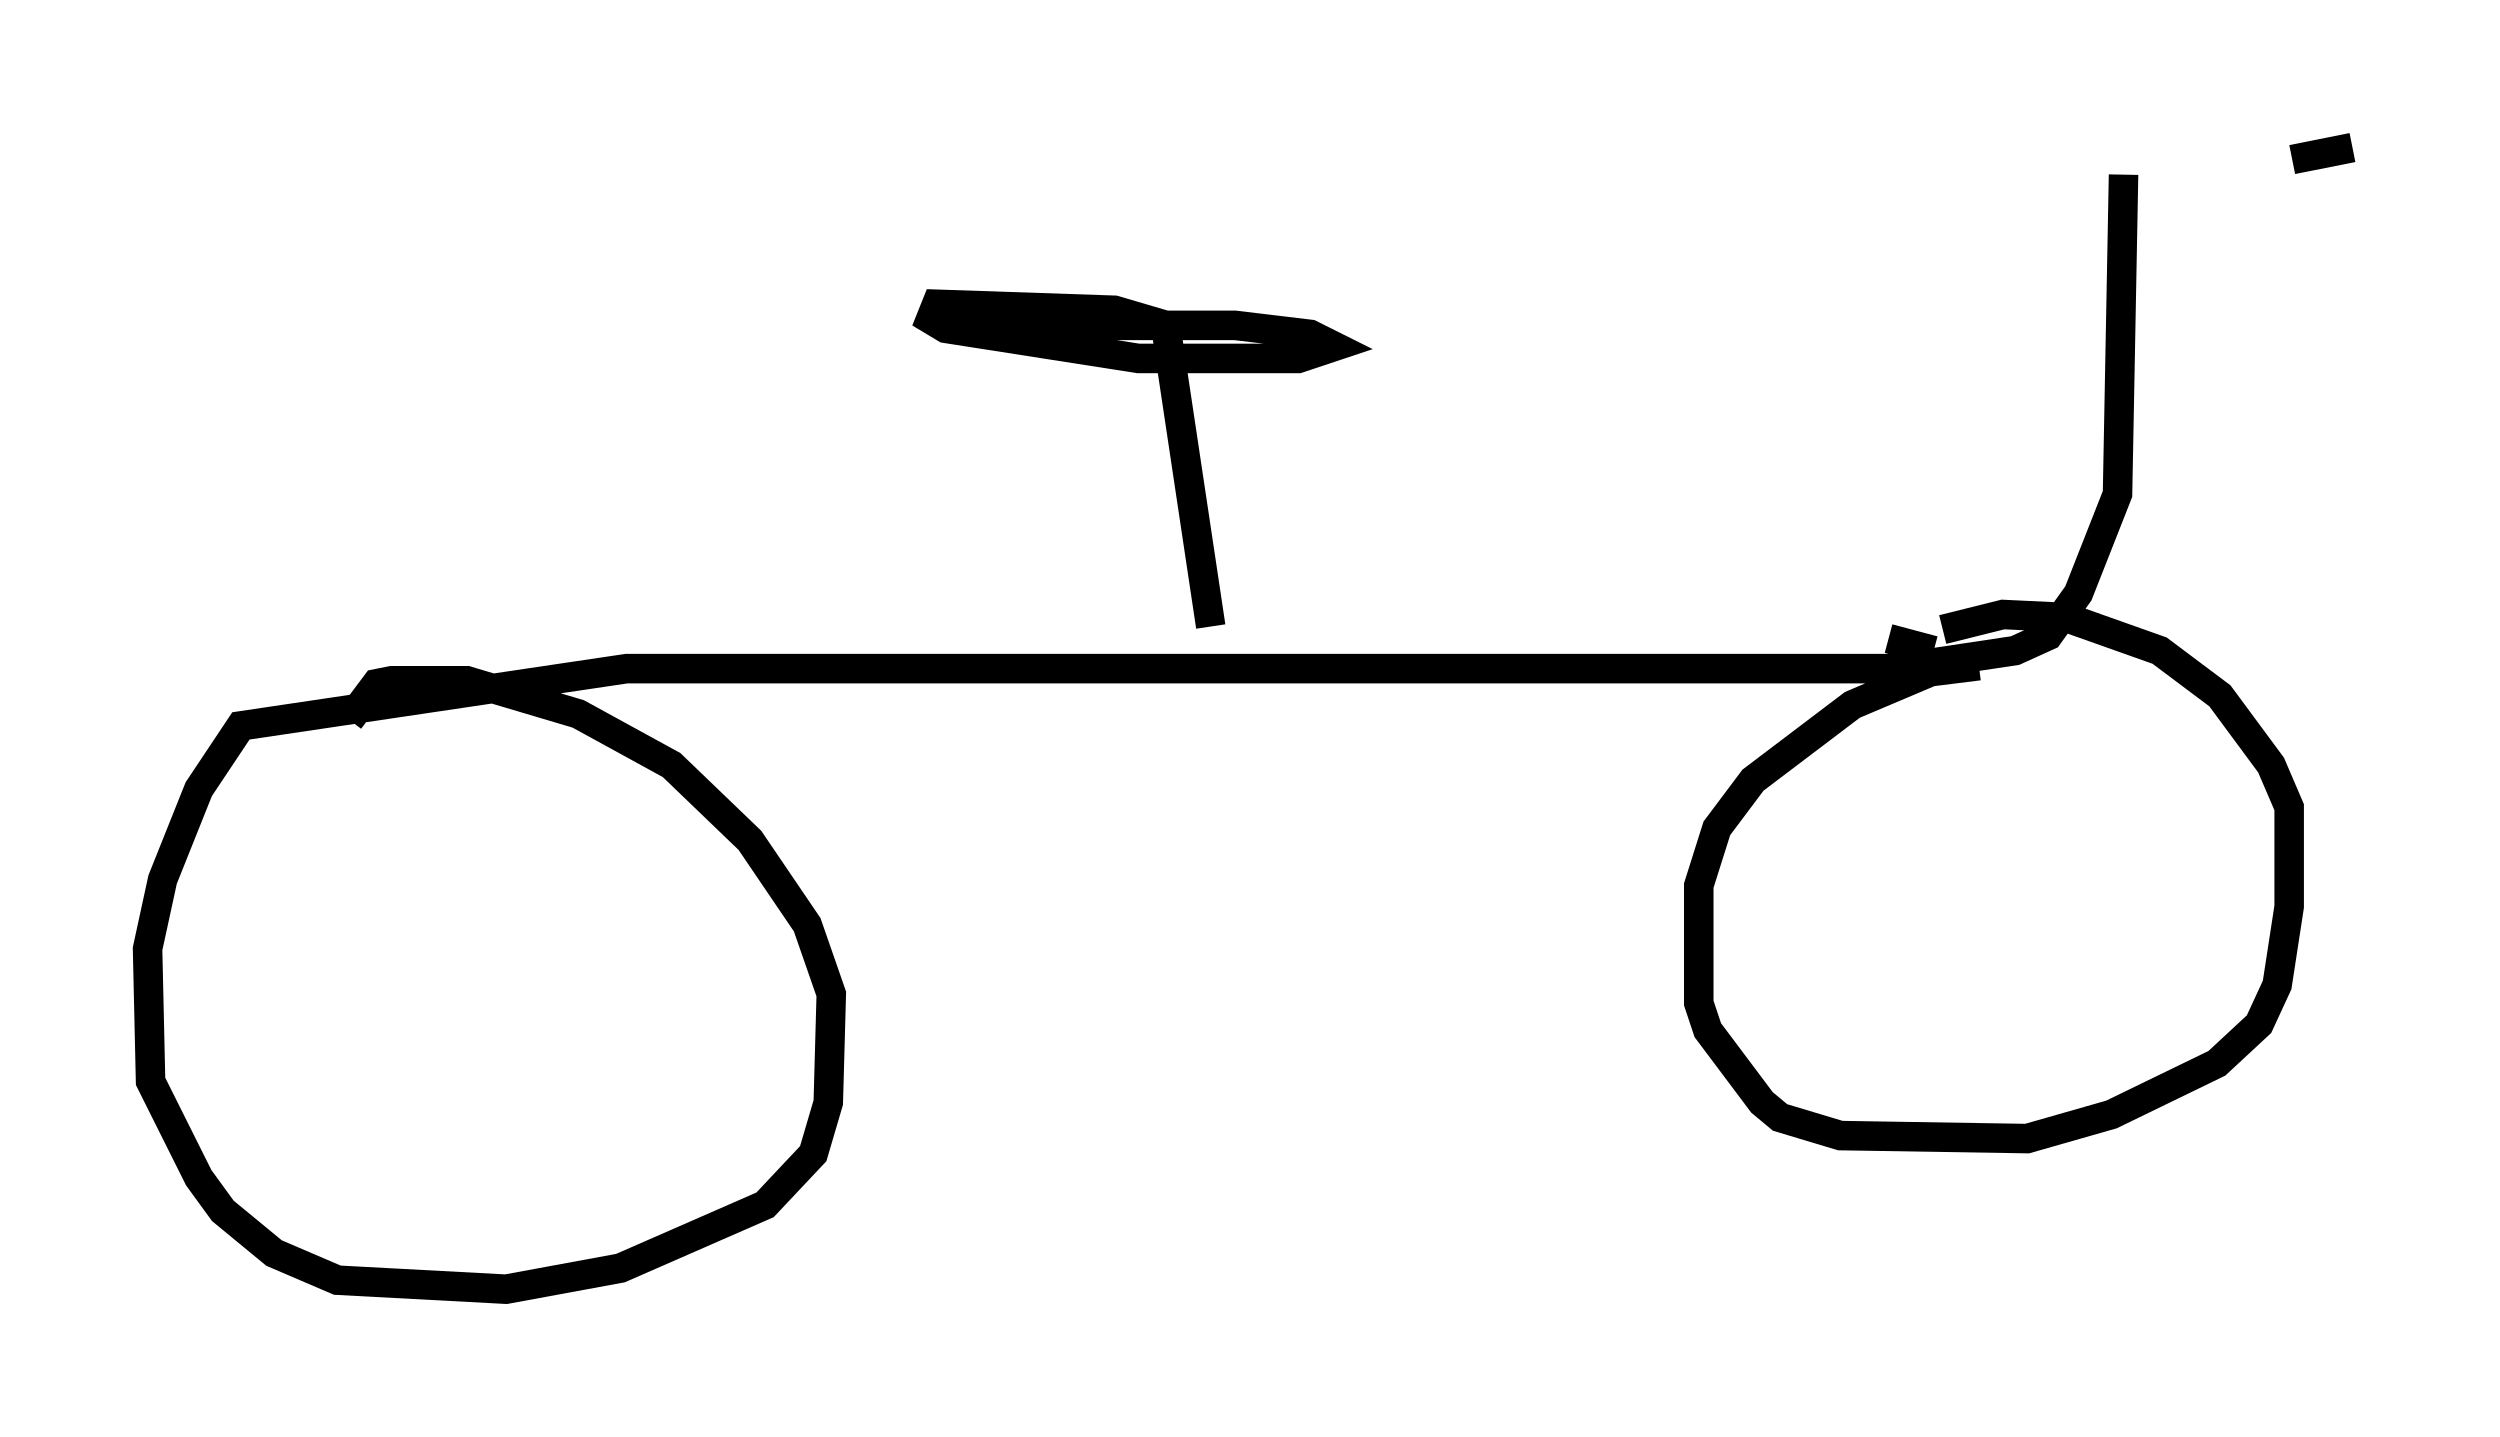 <?xml version="1.0" encoding="utf-8" ?>
<svg baseProfile="full" height="48.69" version="1.1" width="84.726" xmlns="http://www.w3.org/2000/svg" xmlns:ev="http://www.w3.org/2001/xml-events" xmlns:xlink="http://www.w3.org/1999/xlink"><defs /><rect fill="white" height="48.69" width="84.726" x="0" y="0" /><path d="M56.859, 5.408 m20.825, 0.0 l2.042, -0.408 m-7.758, 0.919 l-0.204, 10.821 -1.327, 3.369 l-1.021, 1.429 -1.123, 0.51 l-4.083, 0.613 -42.978, 0.0 l-13.067, 1.94 -1.429, 2.144 l-1.225, 3.063 -0.51, 2.348 l0.102, 4.492 1.633, 3.267 l0.817, 1.123 1.735, 1.429 l2.144, 0.919 5.717, 0.306 l3.879, -0.715 4.9, -2.144 l1.633, -1.735 0.51, -1.735 l0.102, -3.675 -0.817, -2.348 l-1.94, -2.858 -2.654, -2.552 l-3.165, -1.735 -3.777, -1.123 l-2.552, 0.0 -0.51, 0.102 l-0.919, 1.225 m52.165, -2.756 l1.531, 0.408 m1.531, 0.51 l-1.633, 0.204 -2.654, 1.123 l-3.369, 2.552 -1.225, 1.633 l-0.613, 1.94 0.0, 3.981 l0.306, 0.919 1.838, 2.45 l0.613, 0.51 2.042, 0.613 l6.329, 0.102 2.858, -0.817 l3.573, -1.735 1.429, -1.327 l0.613, -1.327 0.408, -2.654 l0.0, -3.369 -0.613, -1.429 l-1.735, -2.348 -2.042, -1.531 l-3.165, -1.123 -2.144, -0.102 l-2.042, 0.51 m-24.807, -0.102 l-1.531, -10.208 -1.735, -0.51 l-6.023, -0.204 -0.204, 0.51 l0.51, 0.306 6.533, 1.021 l5.41, 0.0 1.225, -0.408 l-0.817, -0.408 -2.552, -0.306 l-9.902, 0.0 " fill="none" stroke="black" stroke-width="1" /></svg>